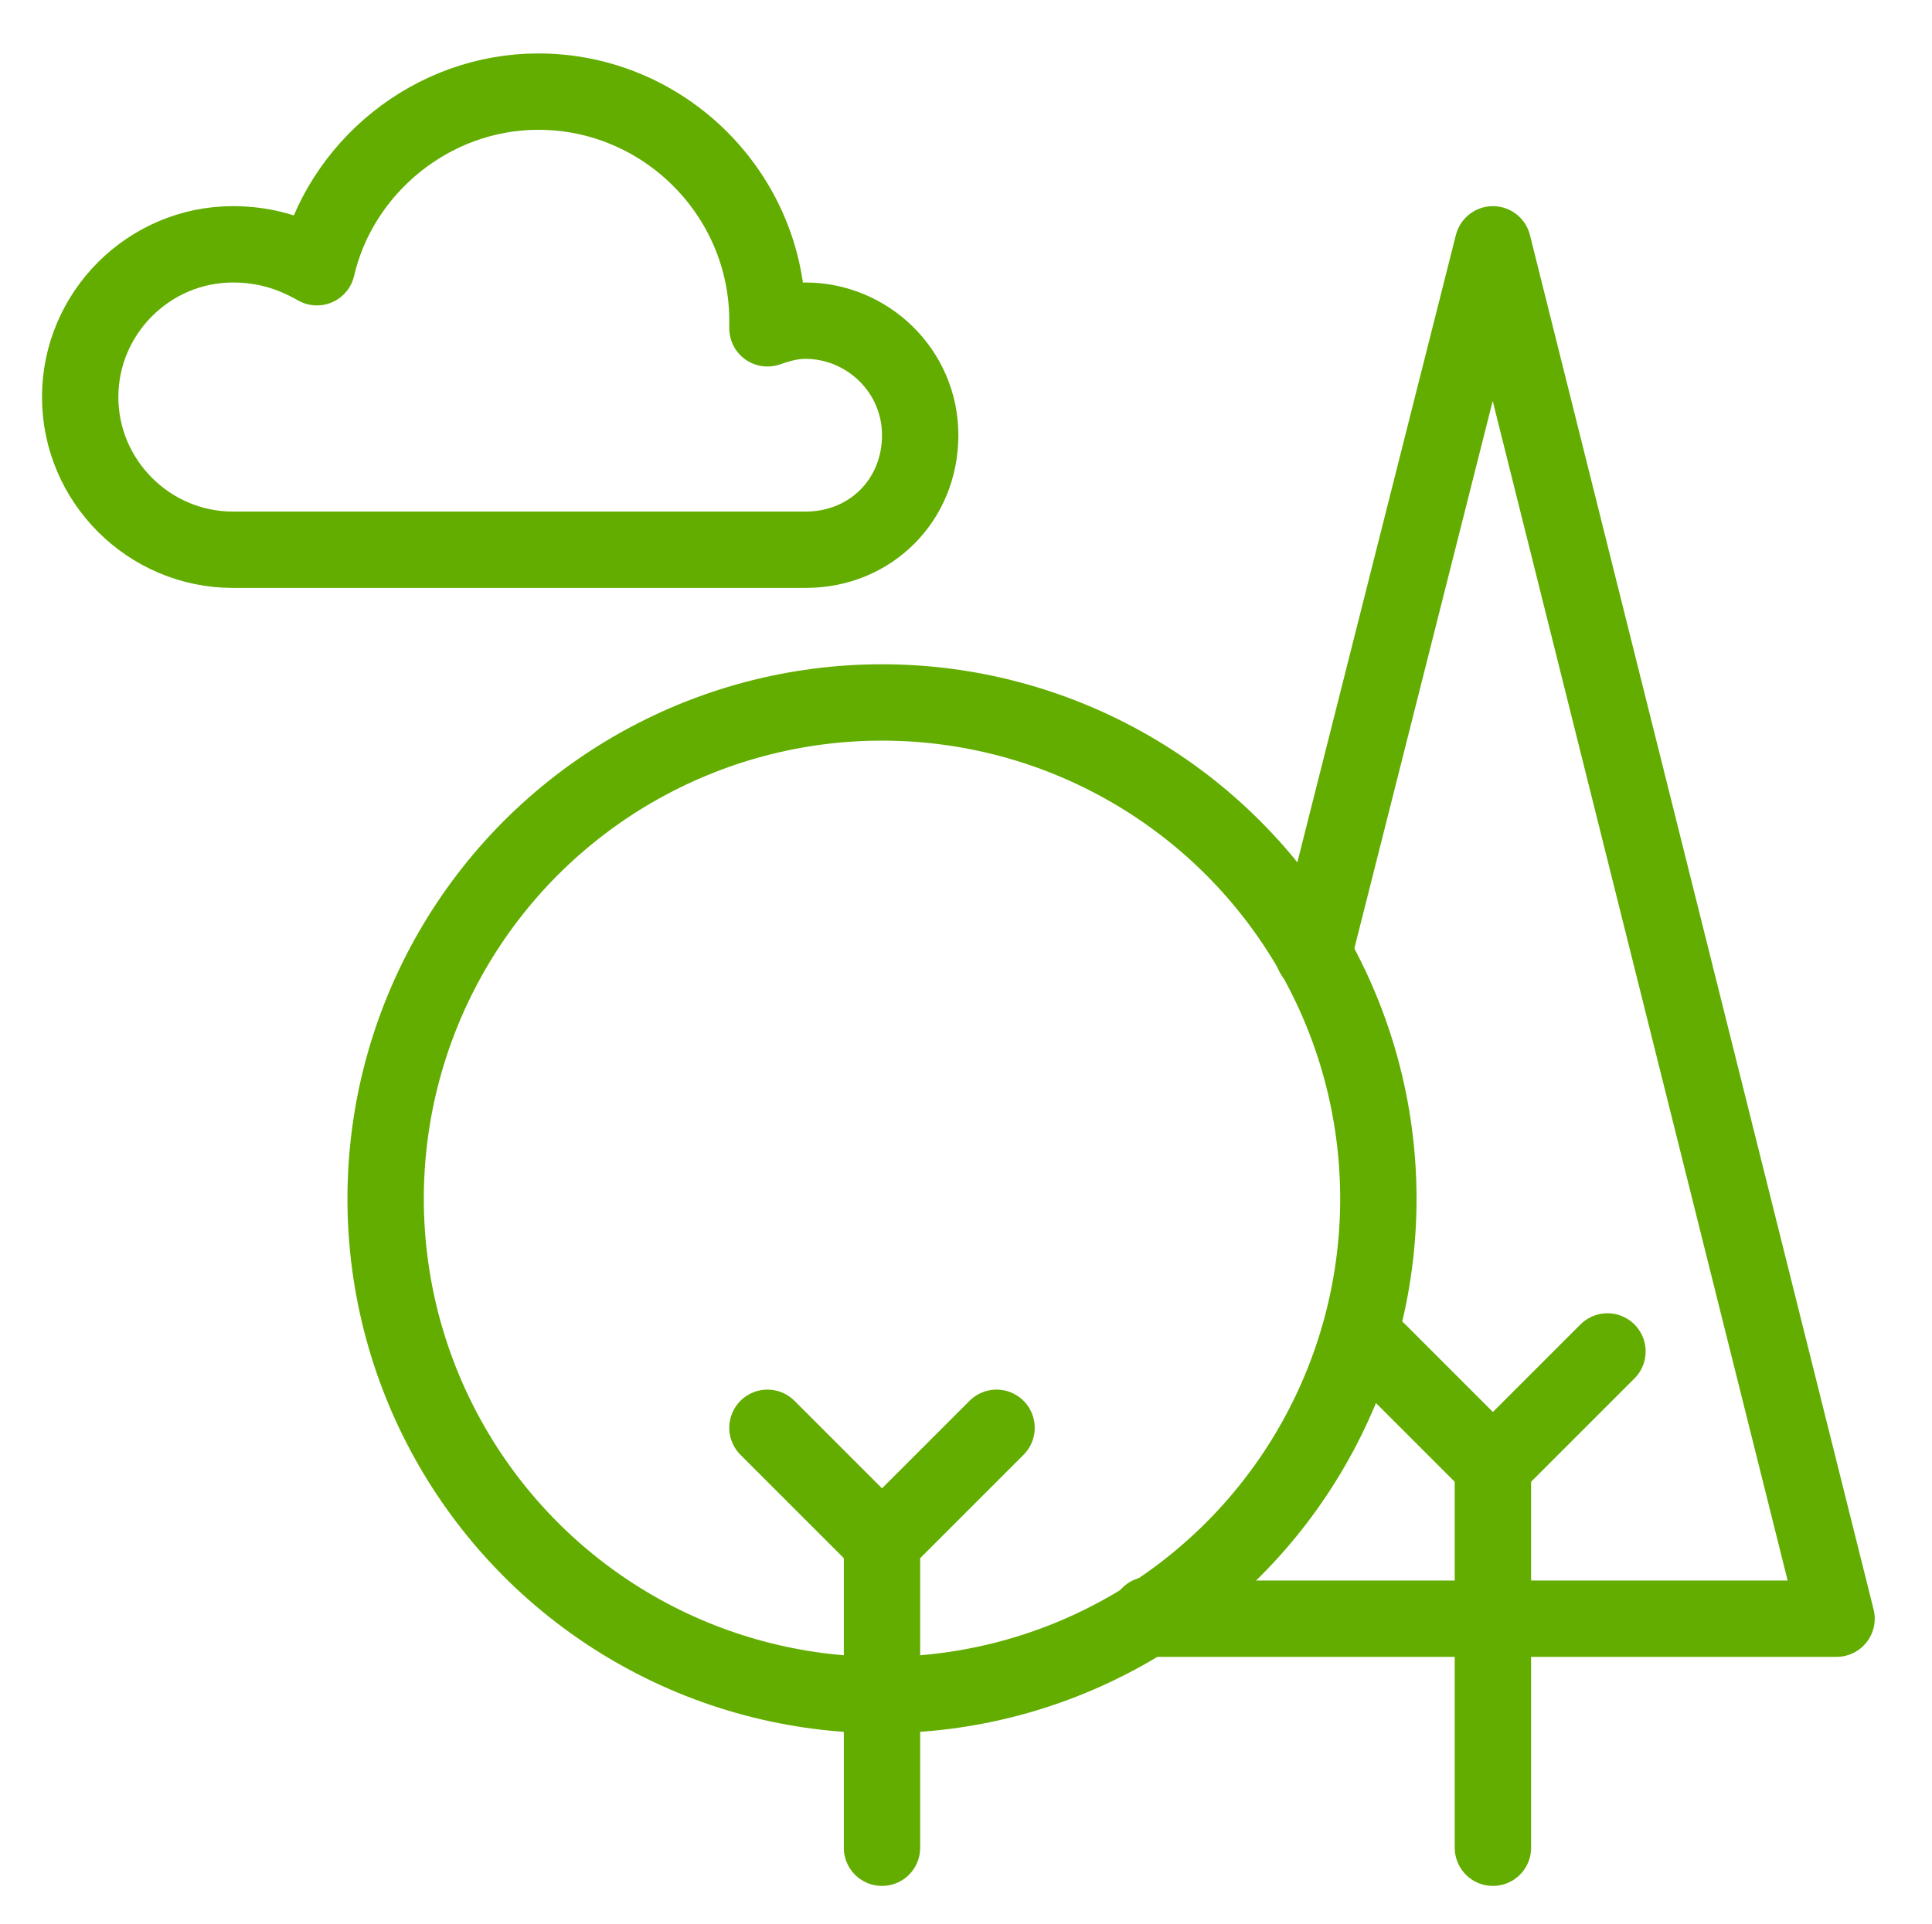 <svg xmlns="http://www.w3.org/2000/svg"
	 viewBox="0 0 50.6 50.4">
<style type="text/css">
	.st0{fill:none;stroke:#62AD00;stroke-width:2;stroke-linecap:round;stroke-linejoin:round;stroke-miterlimit:10;}
</style>
<g id="Calque_1">
</g>
<g id="Calque_2">
	<g id="XMLID_9_">
		<line id="XMLID_74_" class="st0" x1="39.1" y1="38.4" x2="39.1" y2="48.4"/>
		<polyline id="XMLID_73_" class="st0" points="36.1,35.4 39.1,38.4 42.1,35.4 		"/>
		<line id="XMLID_72_" class="st0" x1="23.1" y1="40.4" x2="23.1" y2="48.4"/>
		<polyline id="XMLID_13_" class="st0" points="20.1,37.4 23.1,40.4 26.1,37.4 		"/>
		<circle id="XMLID_12_" class="st0" cx="23.1" cy="31.4" r="13"/>
		<polyline id="XMLID_11_" class="st0" points="30.1,42.3 30.1,42.4 48.1,42.4 39.1,6.4 34.4,25 		"/>
		<path id="XMLID_10_" class="st0" d="M21.1,8.4c-0.4,0-0.7,0.1-1,0.2c0-0.1,0-0.1,0-0.2c0-3.3-2.7-6-6-6c-2.8,0-5.2,2-5.8,4.6
			C7.6,6.6,6.9,6.4,6.1,6.4c-2.2,0-4,1.8-4,4s1.8,4,4,4h15c1.7,0,3-1.3,3-3C24.1,9.7,22.7,8.4,21.1,8.4z"/>
	</g>
</g>
</svg>

